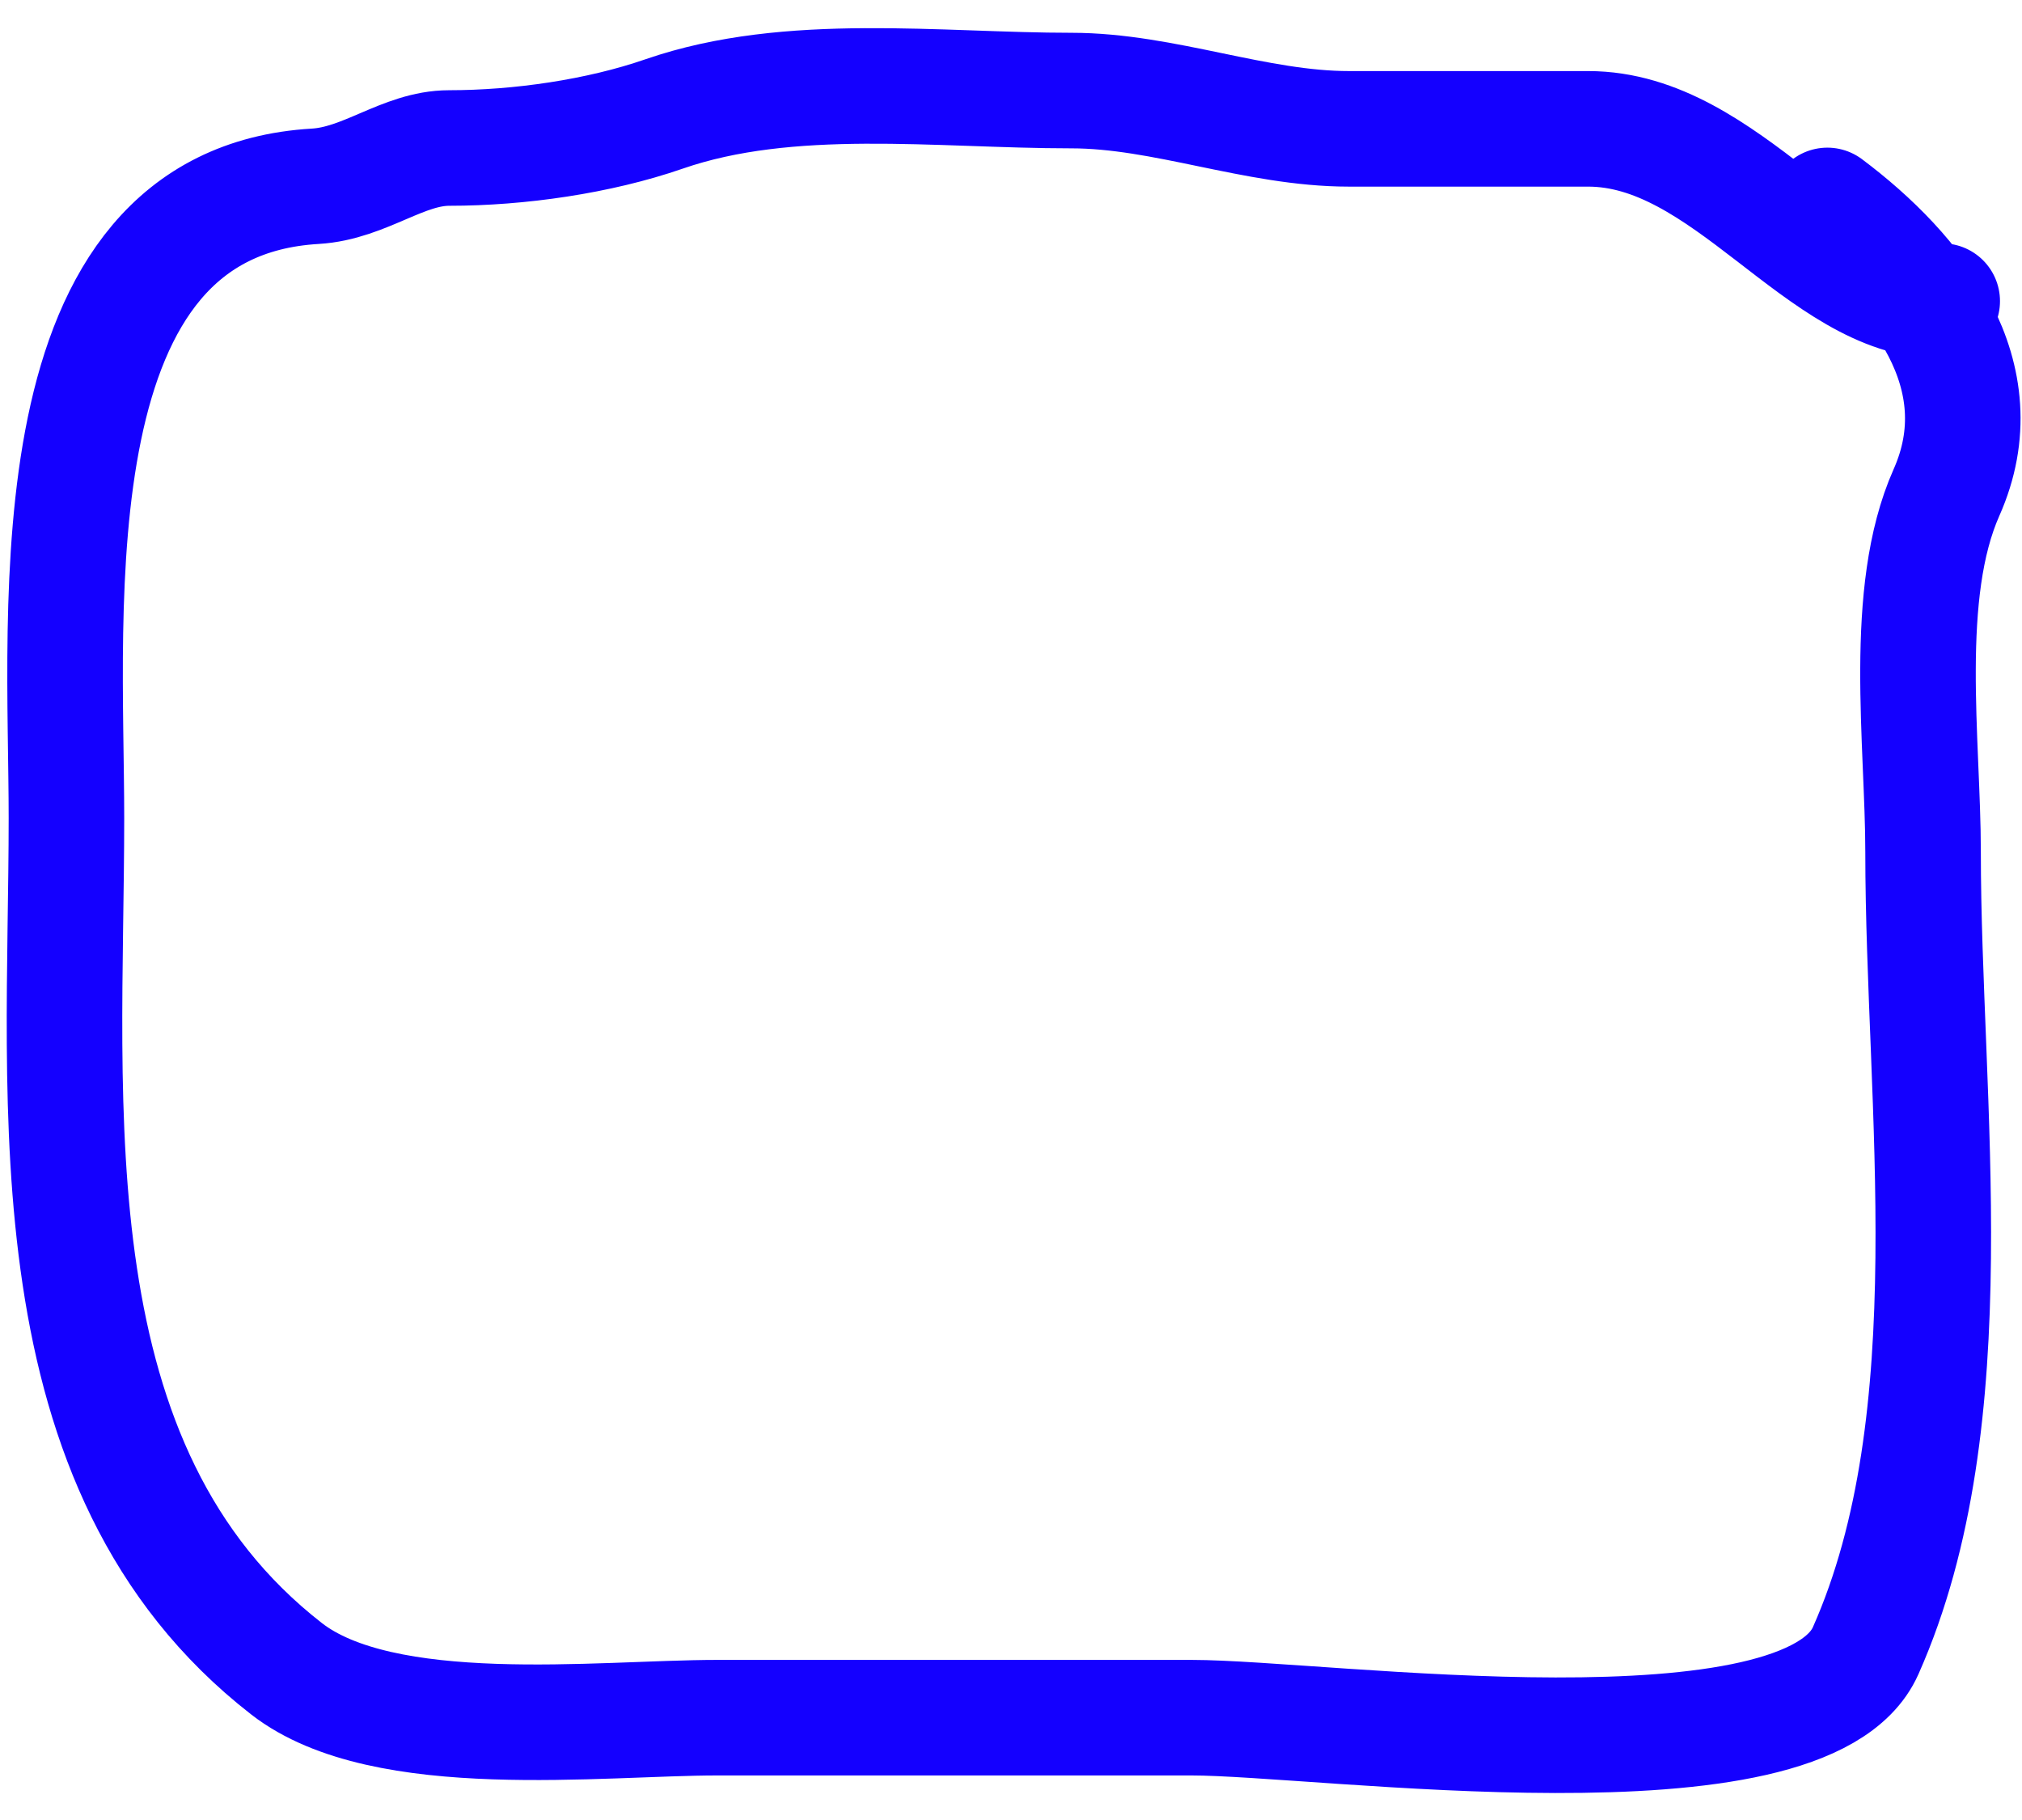 <svg width="70" height="63" viewBox="0 0 70 63" fill="none" xmlns="http://www.w3.org/2000/svg">
<path d="M67.238 10.424C63.024 10.424 59.795 4.46 54.979 4.46C52.218 4.46 49.457 4.46 46.696 4.46C43.475 4.46 40.3 3.135 37.088 3.135C32.491 3.135 27.339 2.439 22.989 3.945C20.727 4.728 17.971 5.123 15.553 5.123C13.954 5.123 12.638 6.346 10.914 6.448C1.089 7.026 2.3 20.959 2.3 28.315C2.3 38.299 0.993 50.821 9.92 57.765C13.287 60.383 20.767 59.458 24.83 59.458C30.302 59.458 35.775 59.458 41.248 59.458C45.807 59.458 62.493 61.852 64.588 57.139C68.171 49.076 66.575 38.194 66.575 29.493C66.575 25.705 65.838 20.532 67.385 17.05C69.191 12.988 66.357 9.431 63.262 7.111" stroke="#1400FF" stroke-width="4" stroke-linecap="round"/>
</svg>

